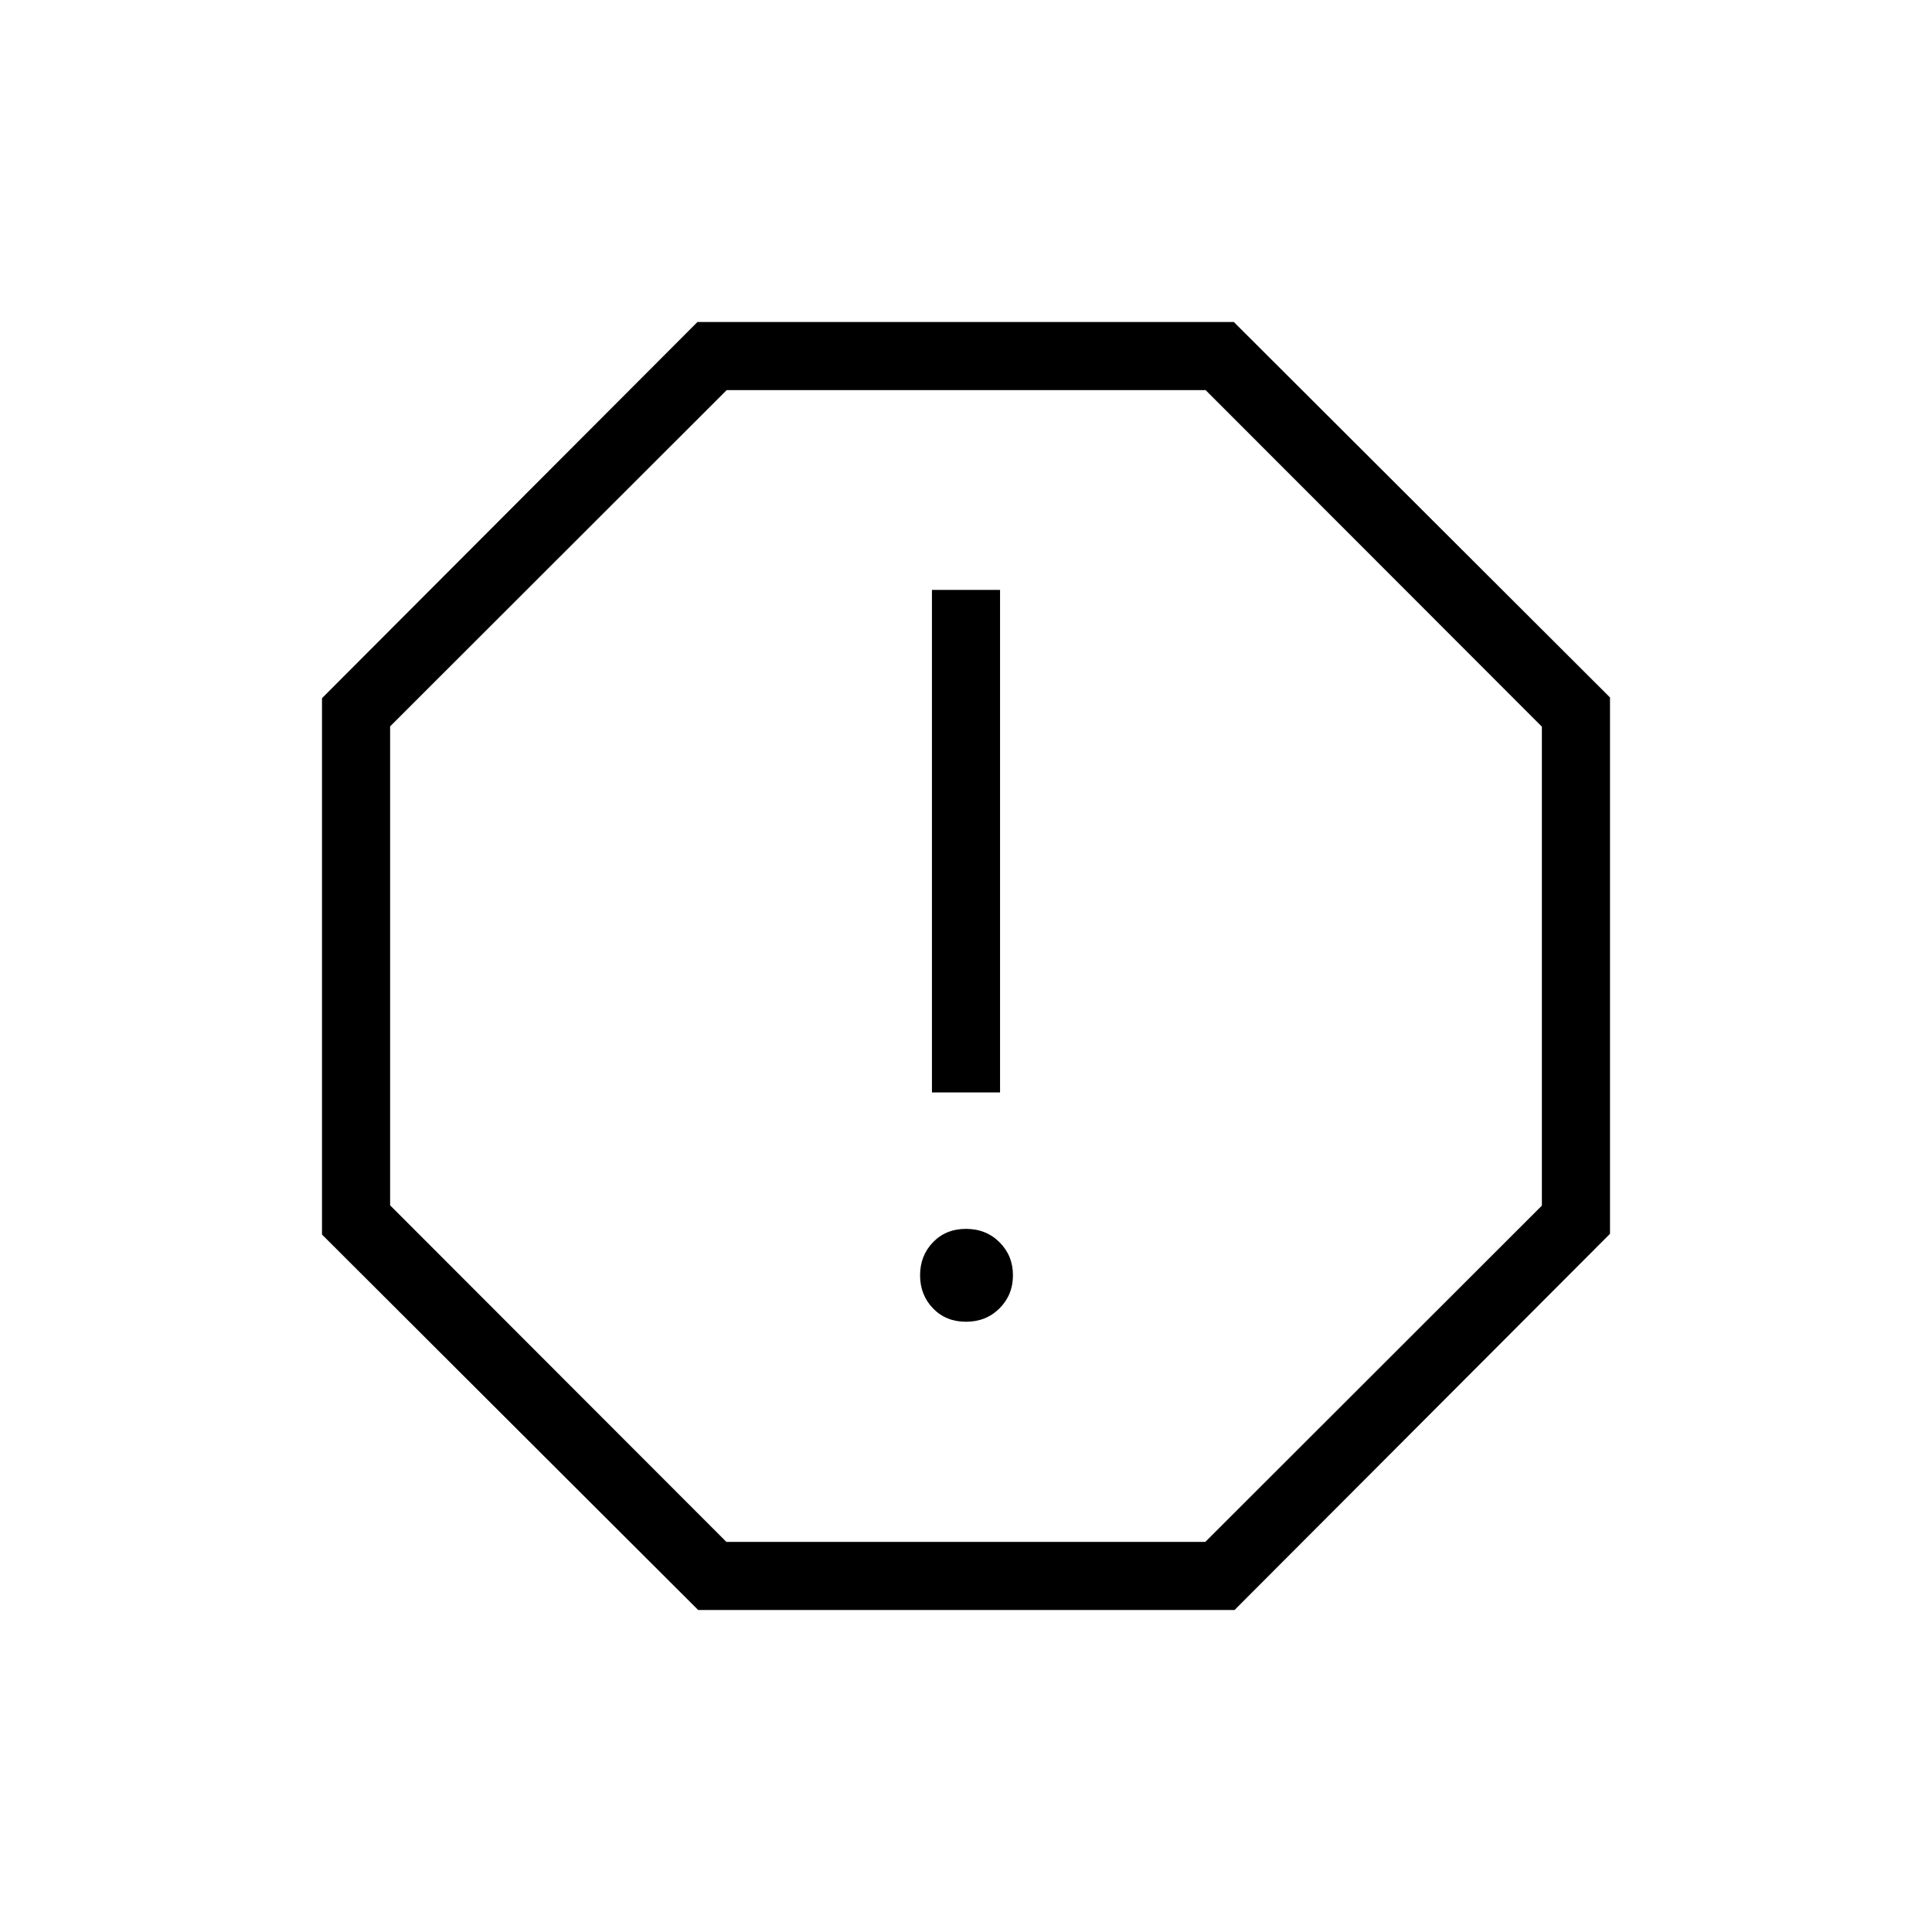 <svg xmlns="http://www.w3.org/2000/svg" height="40" viewBox="0 -960 960 960" width="40"><path d="M480-303.23q10 0 16.67-6.67 6.66-6.66 6.66-16.41 0-9.74-6.66-16.41-6.67-6.66-16.67-6.66-10 0-16.41 6.66-6.41 6.67-6.41 16.41 0 9.75 6.41 16.41 6.41 6.67 16.41 6.67Zm-16.92-113.95h33.84v-249.69h-33.84v249.69ZM346.92-160 160-346.56v-266.52L346.56-800h266.52L800-613.44v266.52L613.44-160H346.92Zm14.01-33.85h237.99l167.23-167.08v-237.99L599.07-766.15H361.08L193.85-599.07v237.99l167.08 167.23ZM480-480Z"/></svg>